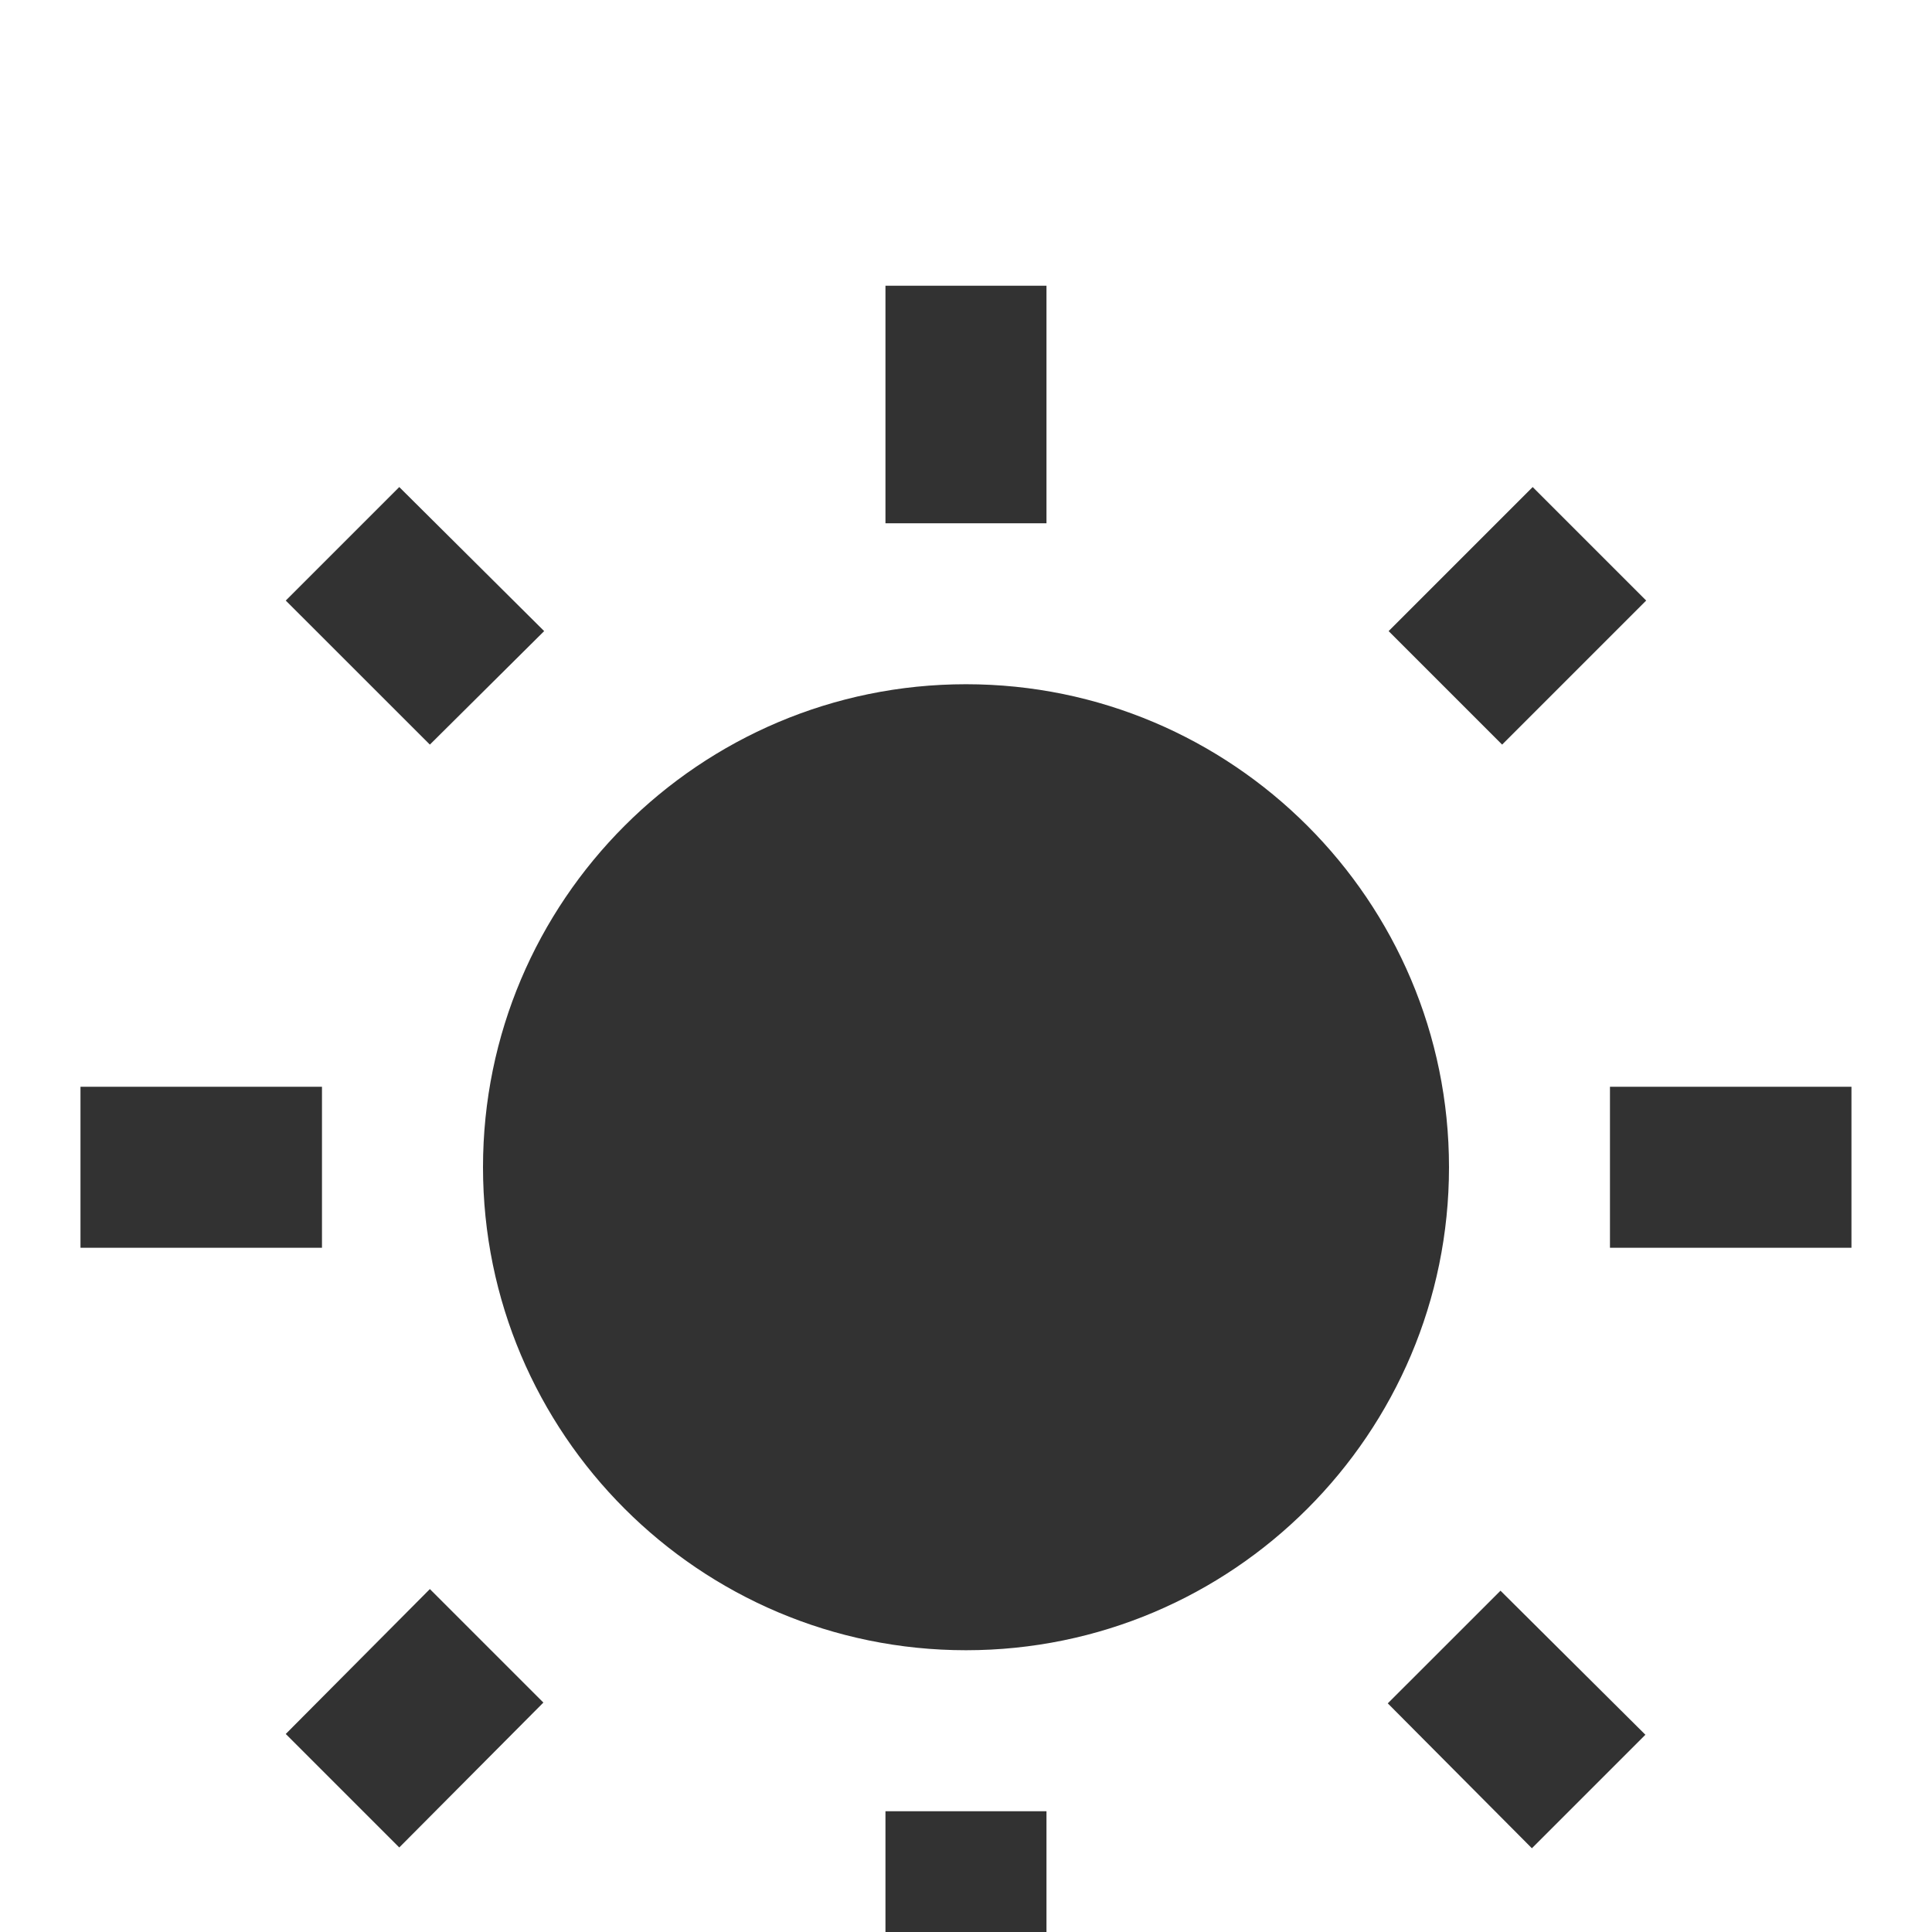 <svg width="32" height="32" viewBox="0 0 32 32" fill="none" xmlns="http://www.w3.org/2000/svg">
<g filter="url(#filter0_d_434_577)">
<path d="M9.013 6.453L6.613 4.067L4.733 5.947L7.12 8.333L9.013 6.453ZM5.333 14H1.333V16.667H5.333V14ZM17.333 0.733H14.666V4.667H17.333V0.733ZM27.266 5.947L25.386 4.067L23 6.453L24.88 8.333L27.266 5.947ZM22.986 24.213L25.373 26.613L27.253 24.733L24.853 22.347L22.986 24.213ZM26.666 14V16.667H30.666V14H26.666ZM16 7.333C11.586 7.333 8 10.92 8 15.333C8 19.747 11.586 23.333 16 23.333C20.413 23.333 24 19.747 24 15.333C24 10.92 20.413 7.333 16 7.333ZM14.666 29.933H17.333V26H14.666V29.933ZM4.733 24.72L6.613 26.6L9 24.2L7.12 22.32L4.733 24.72Z" fill="#323232"/>
</g>
<defs>
<filter id="filter0_d_434_577" x="-2.667" y="0.733" width="37.333" height="37.2" filterUnits="userSpaceOnUse" color-interpolation-filters="sRGB">
<feFlood flood-opacity="0" result="BackgroundImageFix"/>
<feColorMatrix in="SourceAlpha" type="matrix" values="0 0 0 0 0 0 0 0 0 0 0 0 0 0 0 0 0 0 127 0" result="hardAlpha"/>
<feOffset dy="4"/>
<feGaussianBlur stdDeviation="2"/>
<feComposite in2="hardAlpha" operator="out"/>
<feColorMatrix type="matrix" values="0 0 0 0 0 0 0 0 0 0 0 0 0 0 0 0 0 0 0.25 0"/>
<feBlend mode="normal" in2="BackgroundImageFix" result="effect1_dropShadow_434_577"/>
<feBlend mode="normal" in="SourceGraphic" in2="effect1_dropShadow_434_577" result="shape"/>
</filter>
</defs>
</svg>
